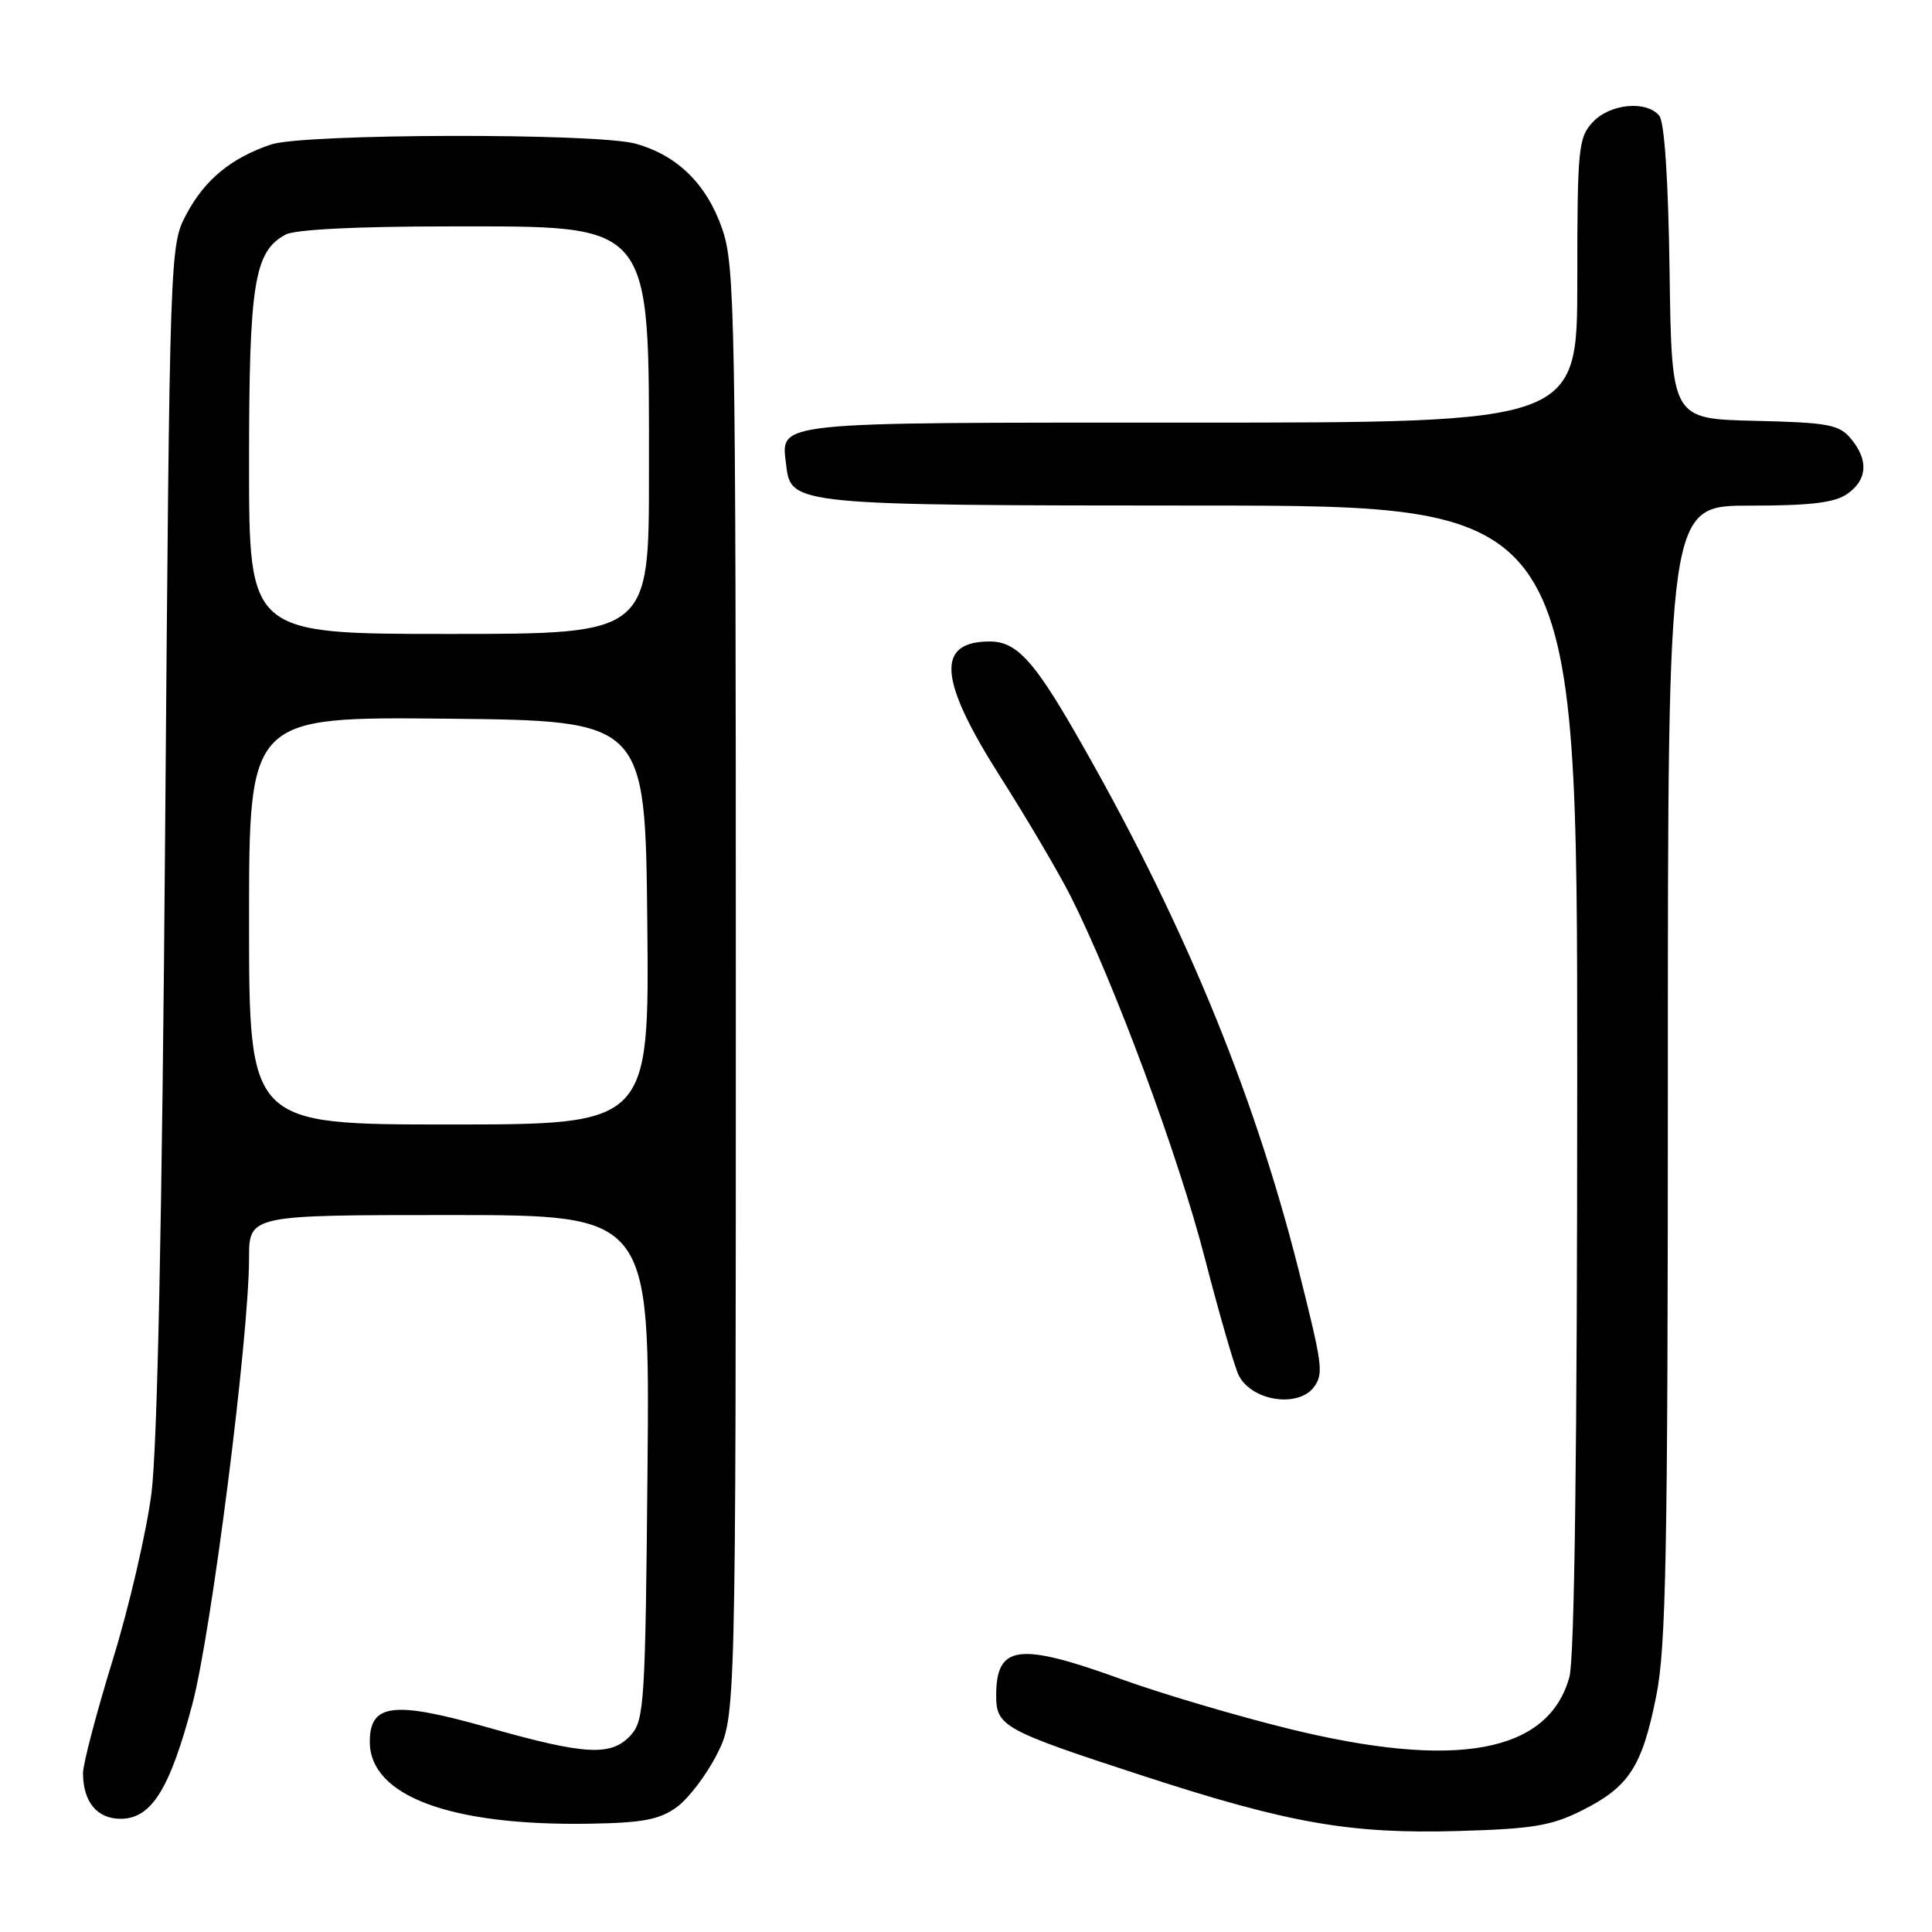 <?xml version="1.0" encoding="UTF-8" standalone="no"?>
<!DOCTYPE svg PUBLIC "-//W3C//DTD SVG 1.1//EN" "http://www.w3.org/Graphics/SVG/1.1/DTD/svg11.dtd" >
<svg xmlns="http://www.w3.org/2000/svg" xmlns:xlink="http://www.w3.org/1999/xlink" version="1.1" viewBox="0 0 256 256">
 <g >
 <path fill="currentColor"
d=" M 209.61 239.90 C 215.85 236.77 217.57 234.13 219.45 224.79 C 220.77 218.24 221.00 205.88 221.00 142.04 C 221.00 67.00 221.00 67.00 231.78 67.00 C 239.91 67.00 243.10 66.62 244.78 65.44 C 247.45 63.57 247.62 60.96 245.25 58.12 C 243.70 56.26 242.27 55.99 232.50 55.76 C 221.50 55.50 221.50 55.50 221.23 36.08 C 221.06 23.81 220.55 16.16 219.86 15.33 C 218.15 13.27 213.32 13.74 211.04 16.19 C 209.14 18.23 209.00 19.64 209.00 37.19 C 209.00 56.00 209.00 56.00 157.62 56.00 C 101.59 56.00 103.50 55.80 104.18 61.67 C 104.79 66.92 105.27 66.97 159.25 66.99 C 209.00 67.00 209.00 67.00 208.99 142.75 C 208.99 191.93 208.63 219.81 207.95 222.23 C 205.16 232.28 192.95 234.52 170.78 229.07 C 163.80 227.35 153.78 224.39 148.50 222.47 C 134.95 217.57 132.00 217.96 132.00 224.67 C 132.00 228.76 132.93 229.27 151.68 235.38 C 170.80 241.60 178.92 243.02 193.17 242.62 C 203.07 242.34 205.55 241.93 209.61 239.90 Z  M 89.68 239.45 C 91.23 238.32 93.62 235.17 95.00 232.45 C 97.50 227.50 97.50 227.50 97.50 131.50 C 97.50 41.23 97.39 35.19 95.68 30.28 C 93.62 24.37 89.75 20.58 84.22 19.04 C 79.03 17.60 40.21 17.69 35.90 19.15 C 30.62 20.94 27.16 23.79 24.73 28.33 C 22.50 32.50 22.50 32.50 21.88 110.50 C 21.48 161.66 20.85 191.72 20.07 197.85 C 19.41 203.00 17.10 212.95 14.93 219.97 C 12.77 227.00 11.00 233.73 11.00 234.94 C 11.00 238.74 12.85 241.00 15.97 241.00 C 20.05 241.00 22.49 237.11 25.48 225.85 C 28.01 216.31 32.99 177.19 33.00 166.75 C 33.00 161.00 33.00 161.00 59.55 161.00 C 86.10 161.00 86.10 161.00 85.80 194.40 C 85.52 225.60 85.37 227.93 83.60 229.90 C 81.01 232.75 77.63 232.58 64.66 228.90 C 52.13 225.35 49.00 225.73 49.00 230.79 C 49.00 237.98 59.67 241.96 78.18 241.65 C 85.19 241.53 87.40 241.11 89.68 239.45 Z  M 174.23 183.62 C 175.37 181.89 175.20 180.69 172.05 168.19 C 166.01 144.29 156.52 121.46 142.43 97.00 C 136.94 87.47 134.63 85.00 131.16 85.00 C 123.98 85.00 124.36 90.05 132.51 102.87 C 136.09 108.50 140.31 115.67 141.89 118.80 C 147.67 130.30 156.13 153.10 159.62 166.62 C 161.59 174.25 163.64 181.31 164.17 182.31 C 166.01 185.76 172.28 186.58 174.23 183.62 Z  M 33.00 121.98 C 33.00 94.97 33.00 94.97 59.25 95.23 C 85.50 95.50 85.50 95.50 85.77 122.25 C 86.03 149.00 86.03 149.00 59.52 149.00 C 33.00 149.00 33.00 149.00 33.00 121.98 Z  M 33.00 61.47 C 33.00 37.53 33.67 33.32 37.85 31.08 C 39.10 30.41 47.29 30.00 59.30 30.00 C 86.80 30.00 85.99 29.00 85.99 62.75 C 86.00 84.00 86.00 84.00 59.50 84.00 C 33.00 84.00 33.00 84.00 33.00 61.47 Z "/>
</g>
</svg>